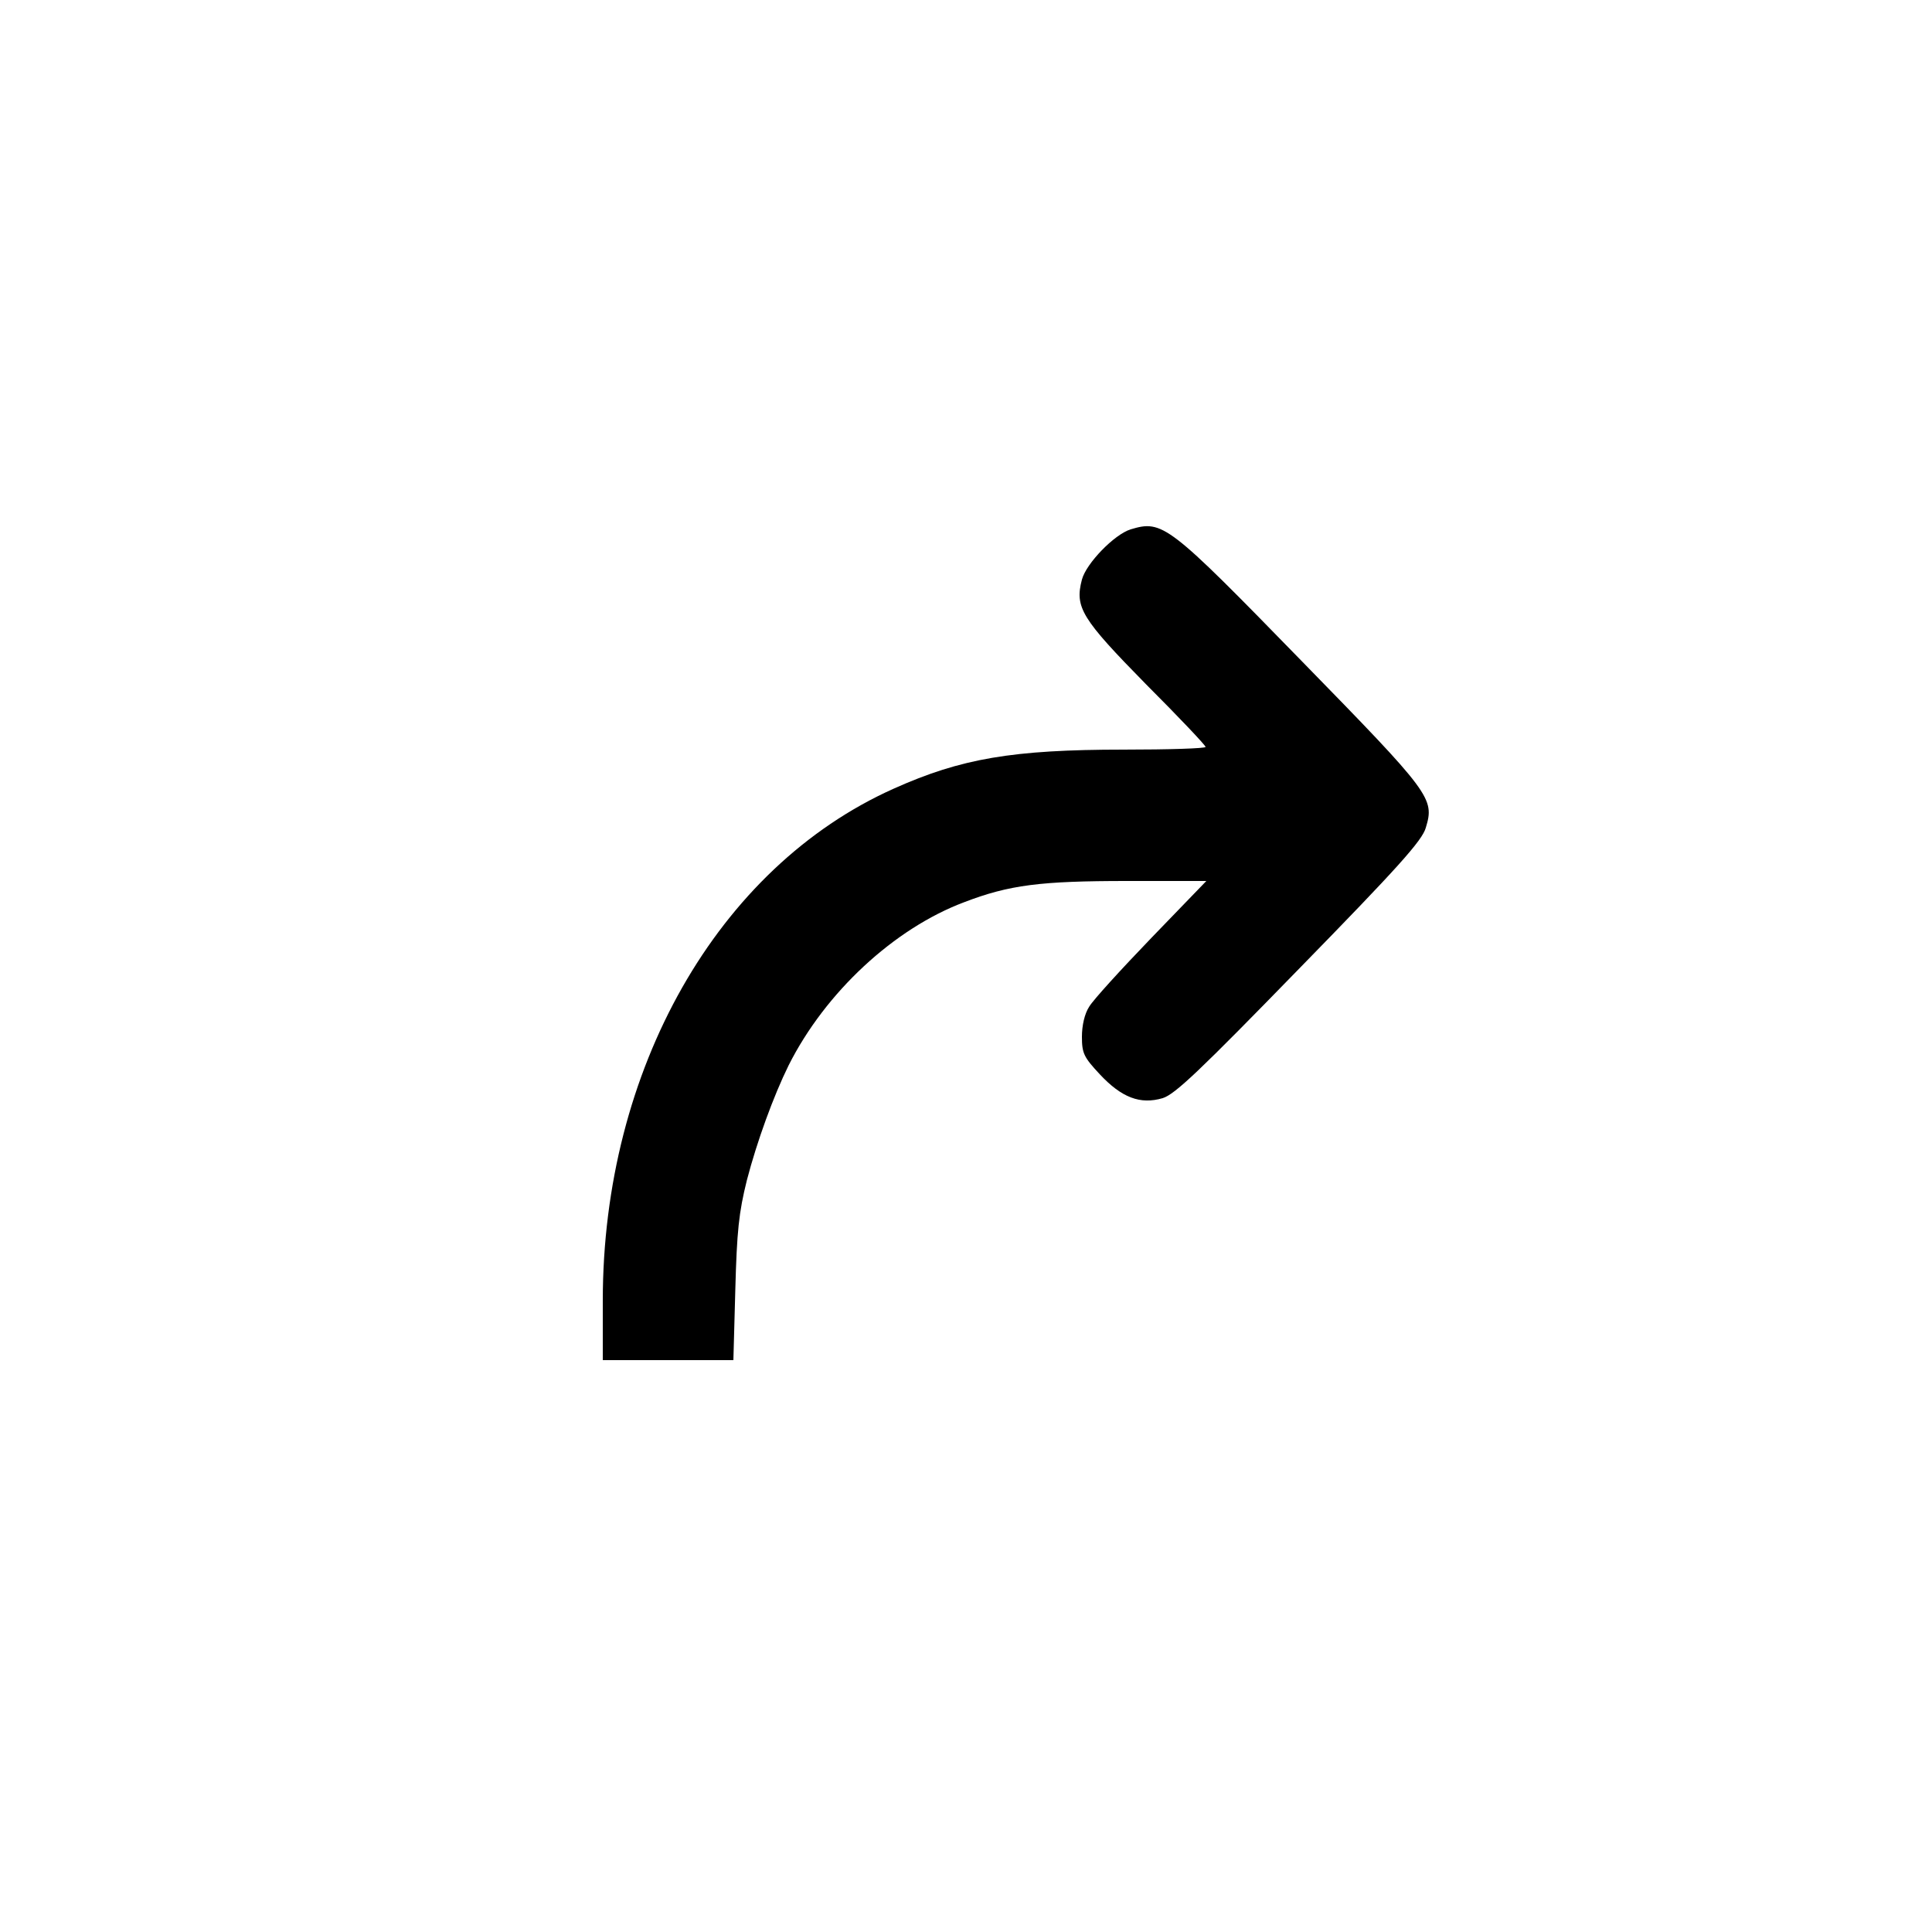 <?xml version="1.0" standalone="no"?>
<!DOCTYPE svg PUBLIC "-//W3C//DTD SVG 20010904//EN"
 "http://www.w3.org/TR/2001/REC-SVG-20010904/DTD/svg10.dtd">
<svg version="1.0" xmlns="http://www.w3.org/2000/svg"
 width="500pt" height="500pt" viewBox="0 0 500 500"
 preserveAspectRatio="xMidYMid meet">

<g transform="translate(0,500) scale(0.1,-0.1)"
fill="#000000" stroke="none">
<path d="M2926 3630 c-42 -13 -115 -88 -126 -130 -19 -72 -1 -101 166 -271 85
-85 154 -158 154 -162 0 -4 -96 -7 -212 -7 -288 0 -421 -23 -595 -101 -456
-204 -753 -727 -753 -1325 l0 -154 169 0 169 0 5 183 c4 150 9 199 30 283 26
100 69 218 108 297 95 189 273 354 454 422 117 45 198 55 422 55 l205 0 -142
-147 c-79 -82 -151 -161 -161 -178 -12 -18 -19 -49 -19 -78 0 -43 5 -53 46
-97 57 -61 105 -79 163 -62 32 10 96 71 354 336 254 260 318 331 327 364 23
76 14 88 -323 433 -344 353 -358 364 -441 339z"/>
</g>
</svg>
